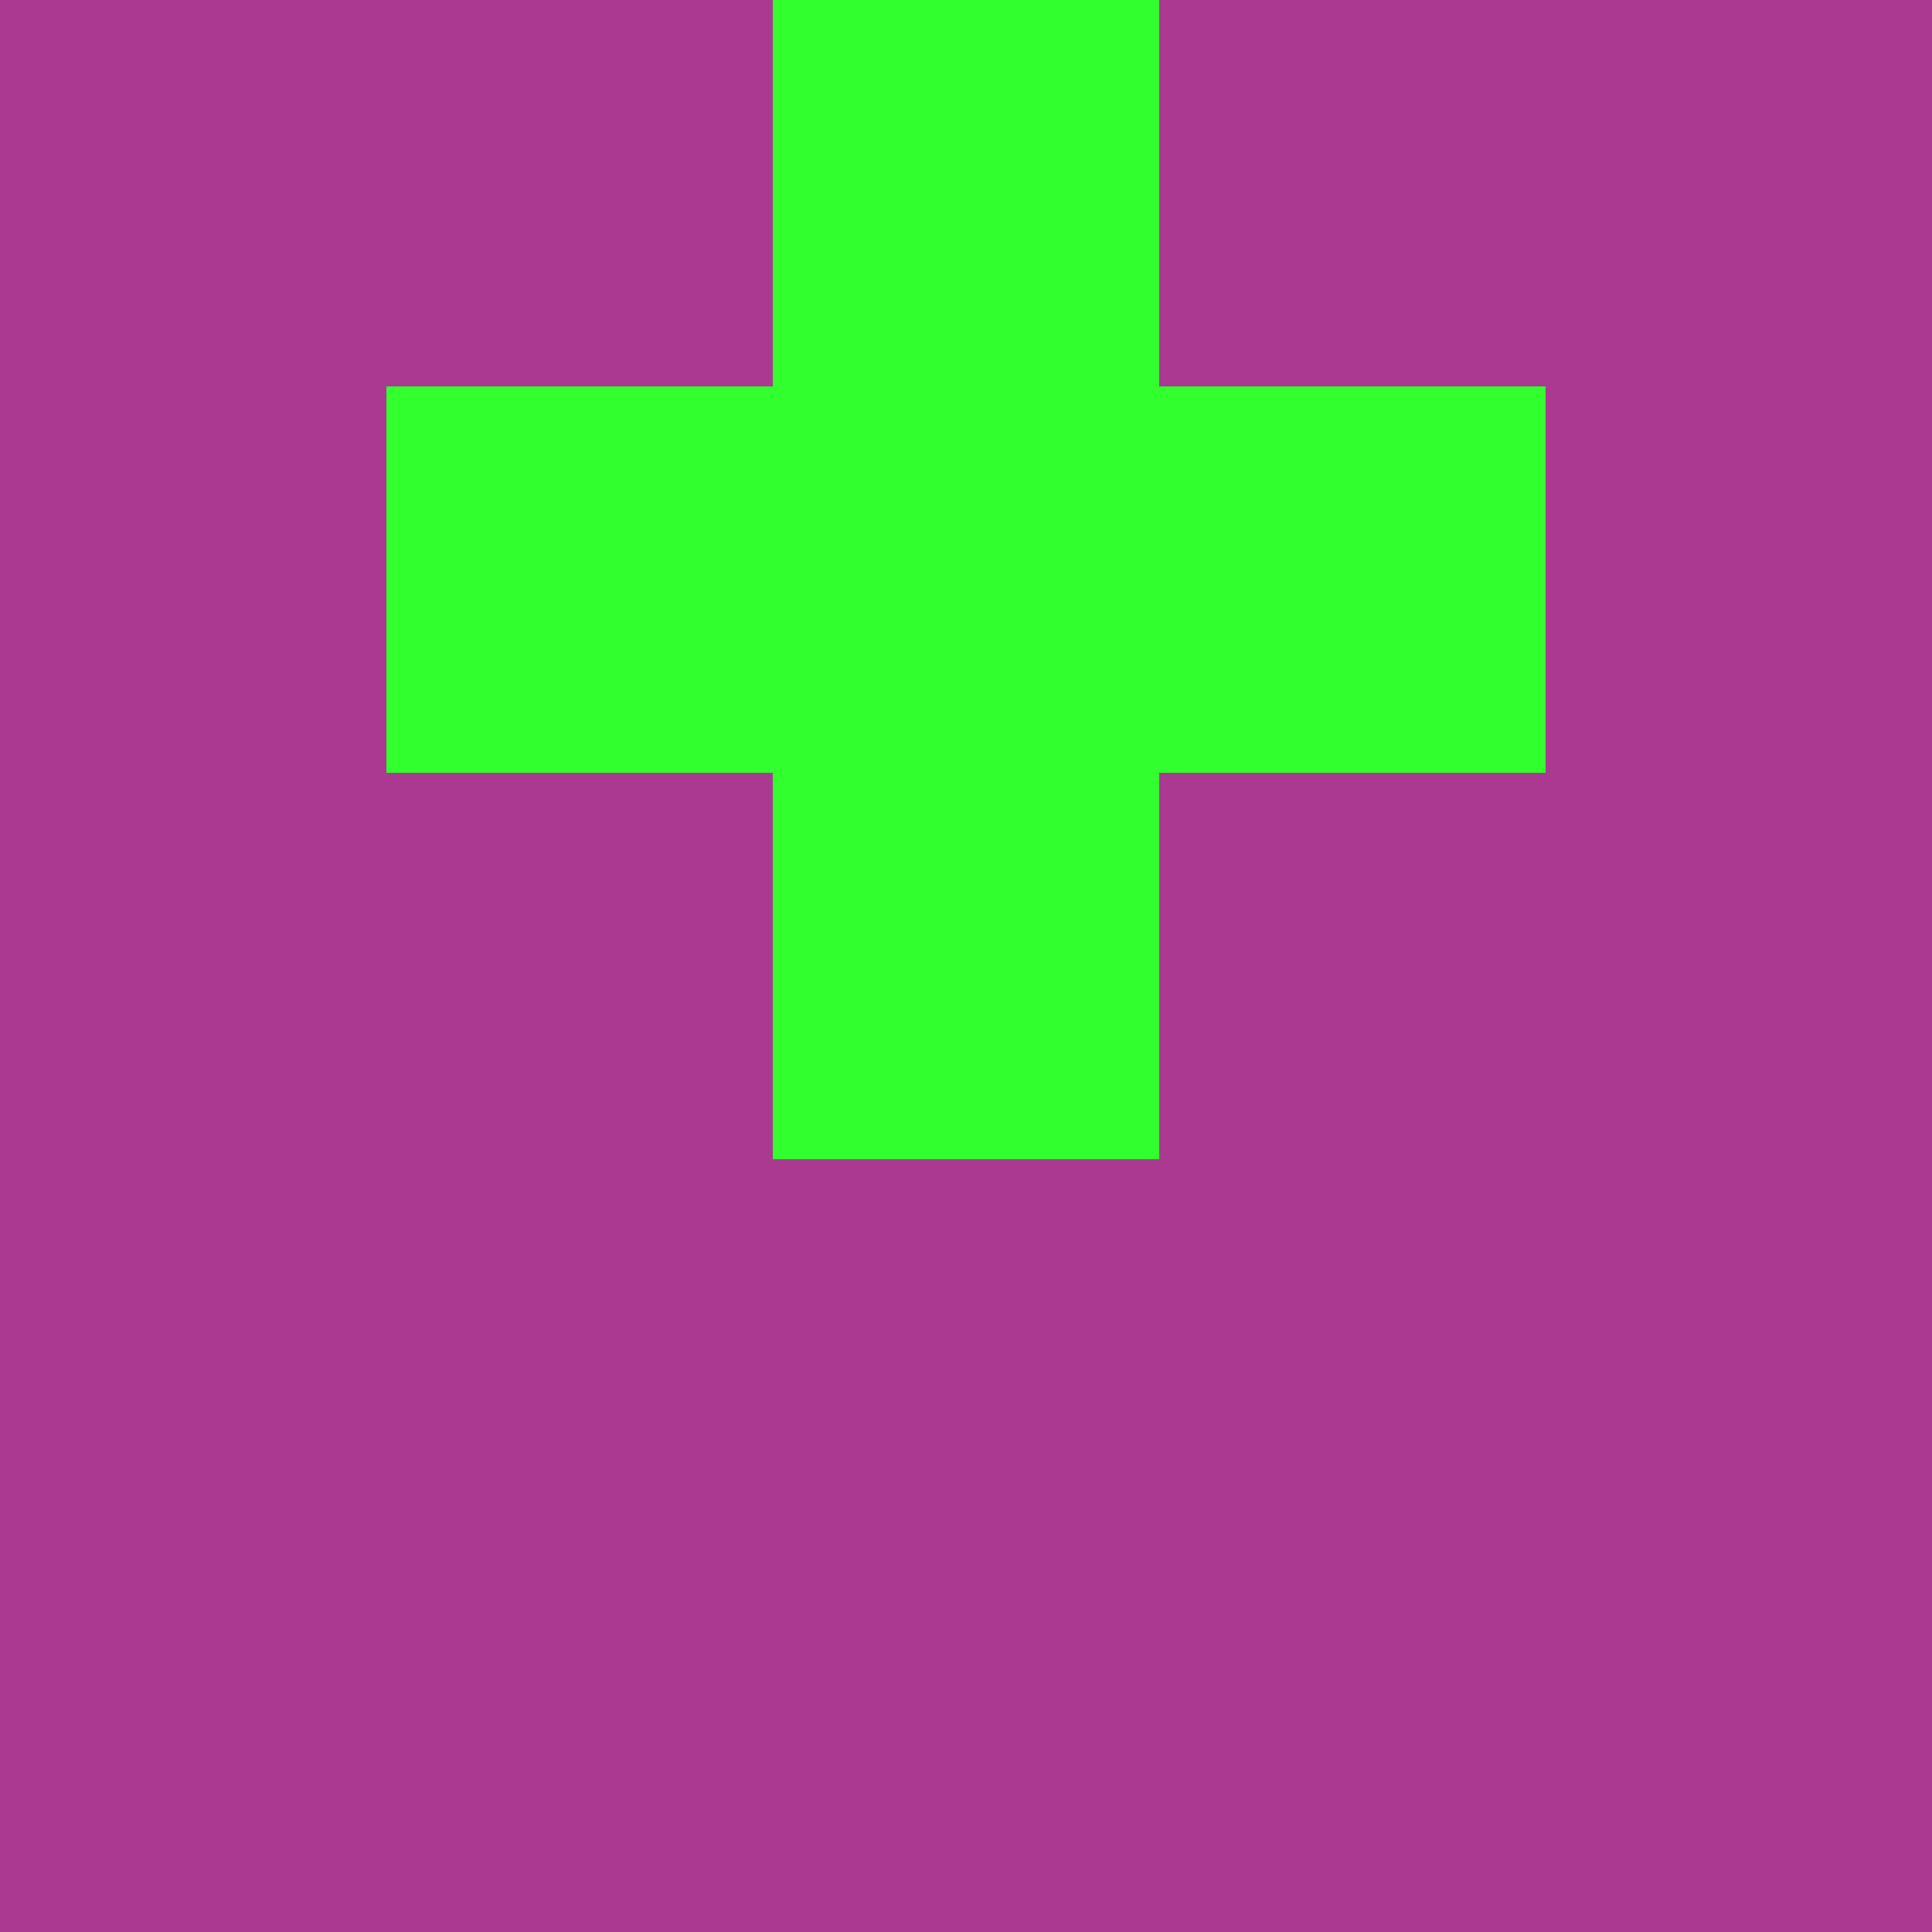 <?xml version="1.0" encoding="utf-8"?>
<!DOCTYPE svg PUBLIC "-//W3C//DTD SVG 20010904//EN"
        "http://www.w3.org/TR/2001/REC-SVG-20010904/DTD/svg10.dtd">

<svg width="400" height="400" viewBox="0 0 5 5"
    xmlns="http://www.w3.org/2000/svg"
    xmlns:xlink="http://www.w3.org/1999/xlink">
            <rect x="0" y="0" width="1" height="1" fill="#AB3991" />
        <rect x="0" y="1" width="1" height="1" fill="#AB3991" />
        <rect x="0" y="2" width="1" height="1" fill="#AB3991" />
        <rect x="0" y="3" width="1" height="1" fill="#AB3991" />
        <rect x="0" y="4" width="1" height="1" fill="#AB3991" />
                <rect x="1" y="0" width="1" height="1" fill="#AB3991" />
        <rect x="1" y="1" width="1" height="1" fill="#32FF2E" />
        <rect x="1" y="2" width="1" height="1" fill="#AB3991" />
        <rect x="1" y="3" width="1" height="1" fill="#AB3991" />
        <rect x="1" y="4" width="1" height="1" fill="#AB3991" />
                <rect x="2" y="0" width="1" height="1" fill="#32FF2E" />
        <rect x="2" y="1" width="1" height="1" fill="#32FF2E" />
        <rect x="2" y="2" width="1" height="1" fill="#32FF2E" />
        <rect x="2" y="3" width="1" height="1" fill="#AB3991" />
        <rect x="2" y="4" width="1" height="1" fill="#AB3991" />
                <rect x="3" y="0" width="1" height="1" fill="#AB3991" />
        <rect x="3" y="1" width="1" height="1" fill="#32FF2E" />
        <rect x="3" y="2" width="1" height="1" fill="#AB3991" />
        <rect x="3" y="3" width="1" height="1" fill="#AB3991" />
        <rect x="3" y="4" width="1" height="1" fill="#AB3991" />
                <rect x="4" y="0" width="1" height="1" fill="#AB3991" />
        <rect x="4" y="1" width="1" height="1" fill="#AB3991" />
        <rect x="4" y="2" width="1" height="1" fill="#AB3991" />
        <rect x="4" y="3" width="1" height="1" fill="#AB3991" />
        <rect x="4" y="4" width="1" height="1" fill="#AB3991" />
        
</svg>


